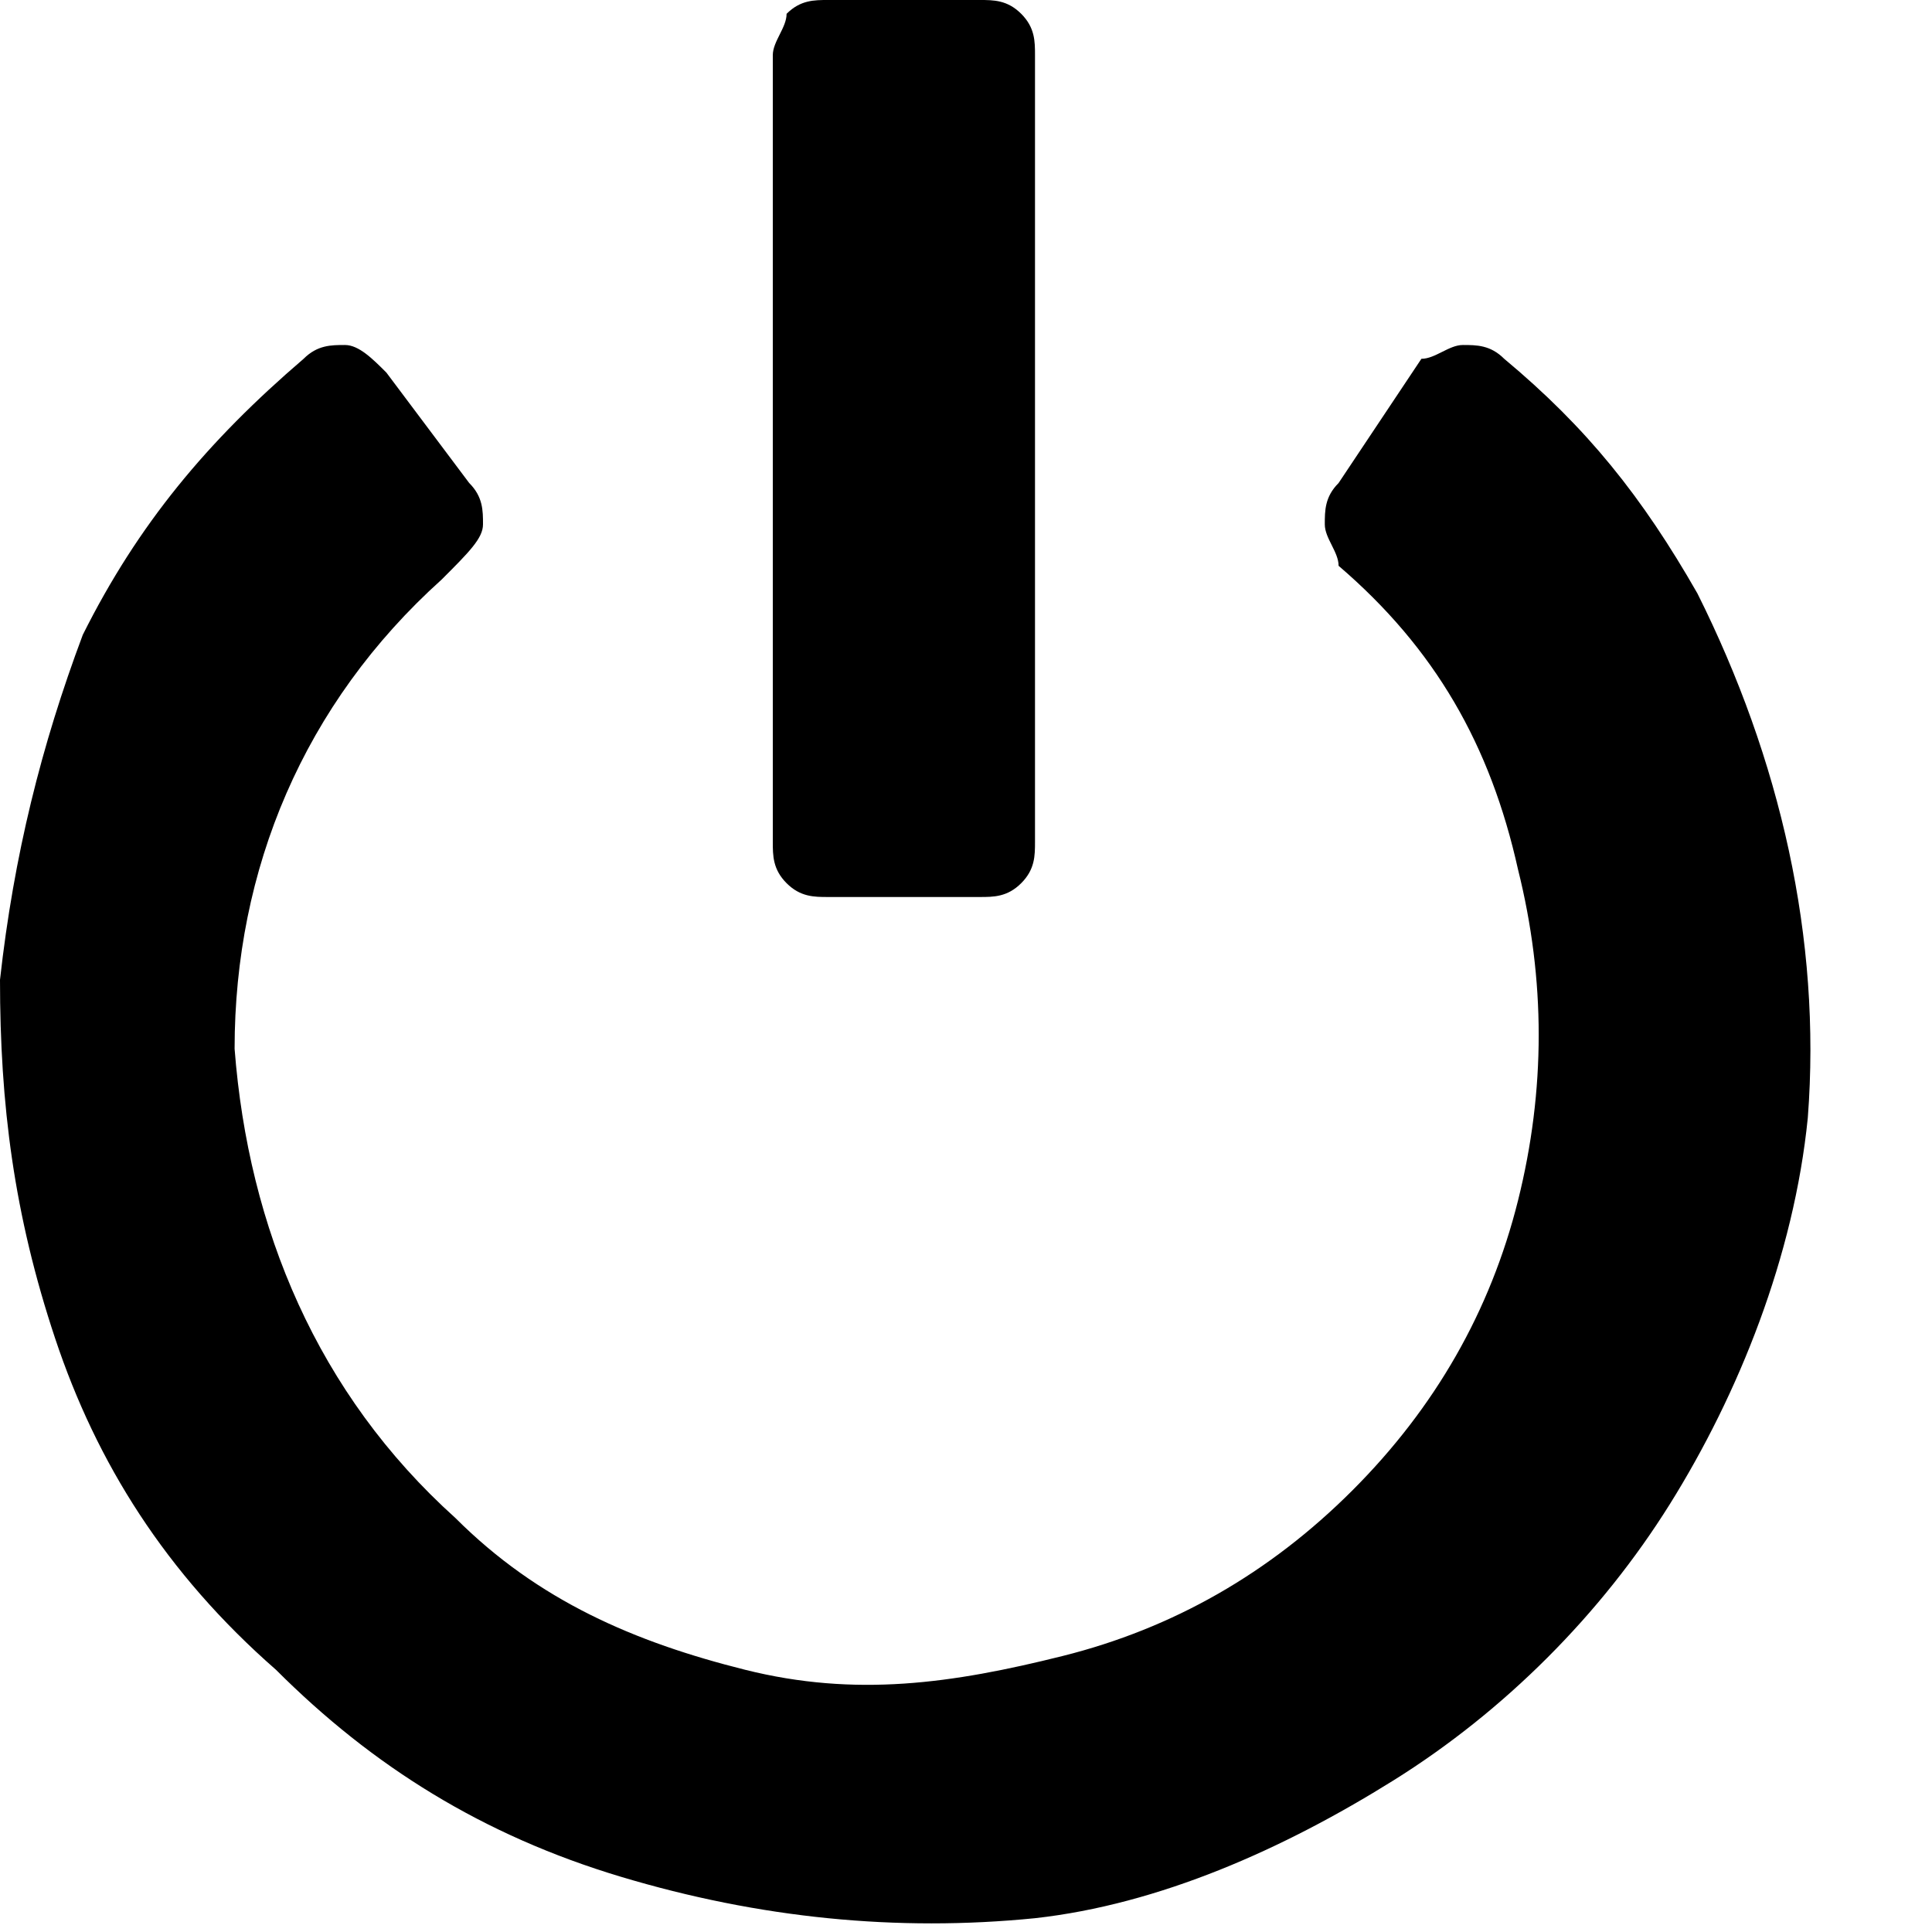 <?xml version="1.0" encoding="utf-8"?>
<!-- Generator: Adobe Illustrator 20.1.0, SVG Export Plug-In . SVG Version: 6.00 Build 0)  -->
<svg version="1.1" id="Layer_1" xmlns="http://www.w3.org/2000/svg" xmlns:xlink="http://www.w3.org/1999/xlink" x="0px" y="0px"
	 viewBox="0 0 14 14" style="enable-background:new 0 0 14 14;" xml:space="preserve">

<title>off</title>
<desc>Created with Sketch.</desc>
<path d="M12.3,4.3c-0.4-0.7-0.8-1.2-1.4-1.7c-0.1-0.1-0.2-0.1-0.3-0.1s-0.2,0.1-0.3,0.1L9.7,3.5
	C9.6,3.6,9.6,3.7,9.6,3.8c0,0.1,0.1,0.2,0.1,0.3c0.7,0.6,1.1,1.3,1.3,2.2c0.2,0.8,0.2,1.6,0,2.4c-0.2,0.8-0.6,1.5-1.2,2.1
	c-0.6,0.6-1.3,1-2.1,1.2c-0.8,0.2-1.5,0.3-2.3,0.1c-0.8-0.2-1.5-0.5-2.1-1.1c-1-0.9-1.5-2.1-1.6-3.4c0-1.3,0.5-2.5,1.5-3.4
	C3.4,4,3.5,3.9,3.5,3.8s0-0.2-0.1-0.3L2.8,2.7C2.7,2.6,2.6,2.5,2.5,2.5c-0.1,0-0.2,0-0.3,0.1c-0.7,0.6-1.2,1.2-1.6,2
	C0.3,5.4,0.1,6.2,0,7.1C0,8,0.1,8.8,0.4,9.7c0.3,0.9,0.8,1.7,1.6,2.4c0.7,0.7,1.5,1.2,2.5,1.5c1,0.3,2,0.4,3,0.3
	c0.9-0.1,1.8-0.5,2.6-1c0.8-0.5,1.5-1.2,2-2c0.5-0.8,0.9-1.8,1-2.8C13.2,6.8,12.9,5.5,12.3,4.3L12.3,4.3z M6,6.5h1.1
	c0.1,0,0.2,0,0.3-0.1s0.1-0.2,0.1-0.3V0.4c0-0.1,0-0.2-0.1-0.3C7.3,0,7.2,0,7.1,0H6C5.9,0,5.8,0,5.7,0.1C5.7,0.2,5.6,0.3,5.6,0.4
	v5.7c0,0.1,0,0.2,0.1,0.3S5.9,6.5,6,6.5L6,6.5z"/>
</svg>
